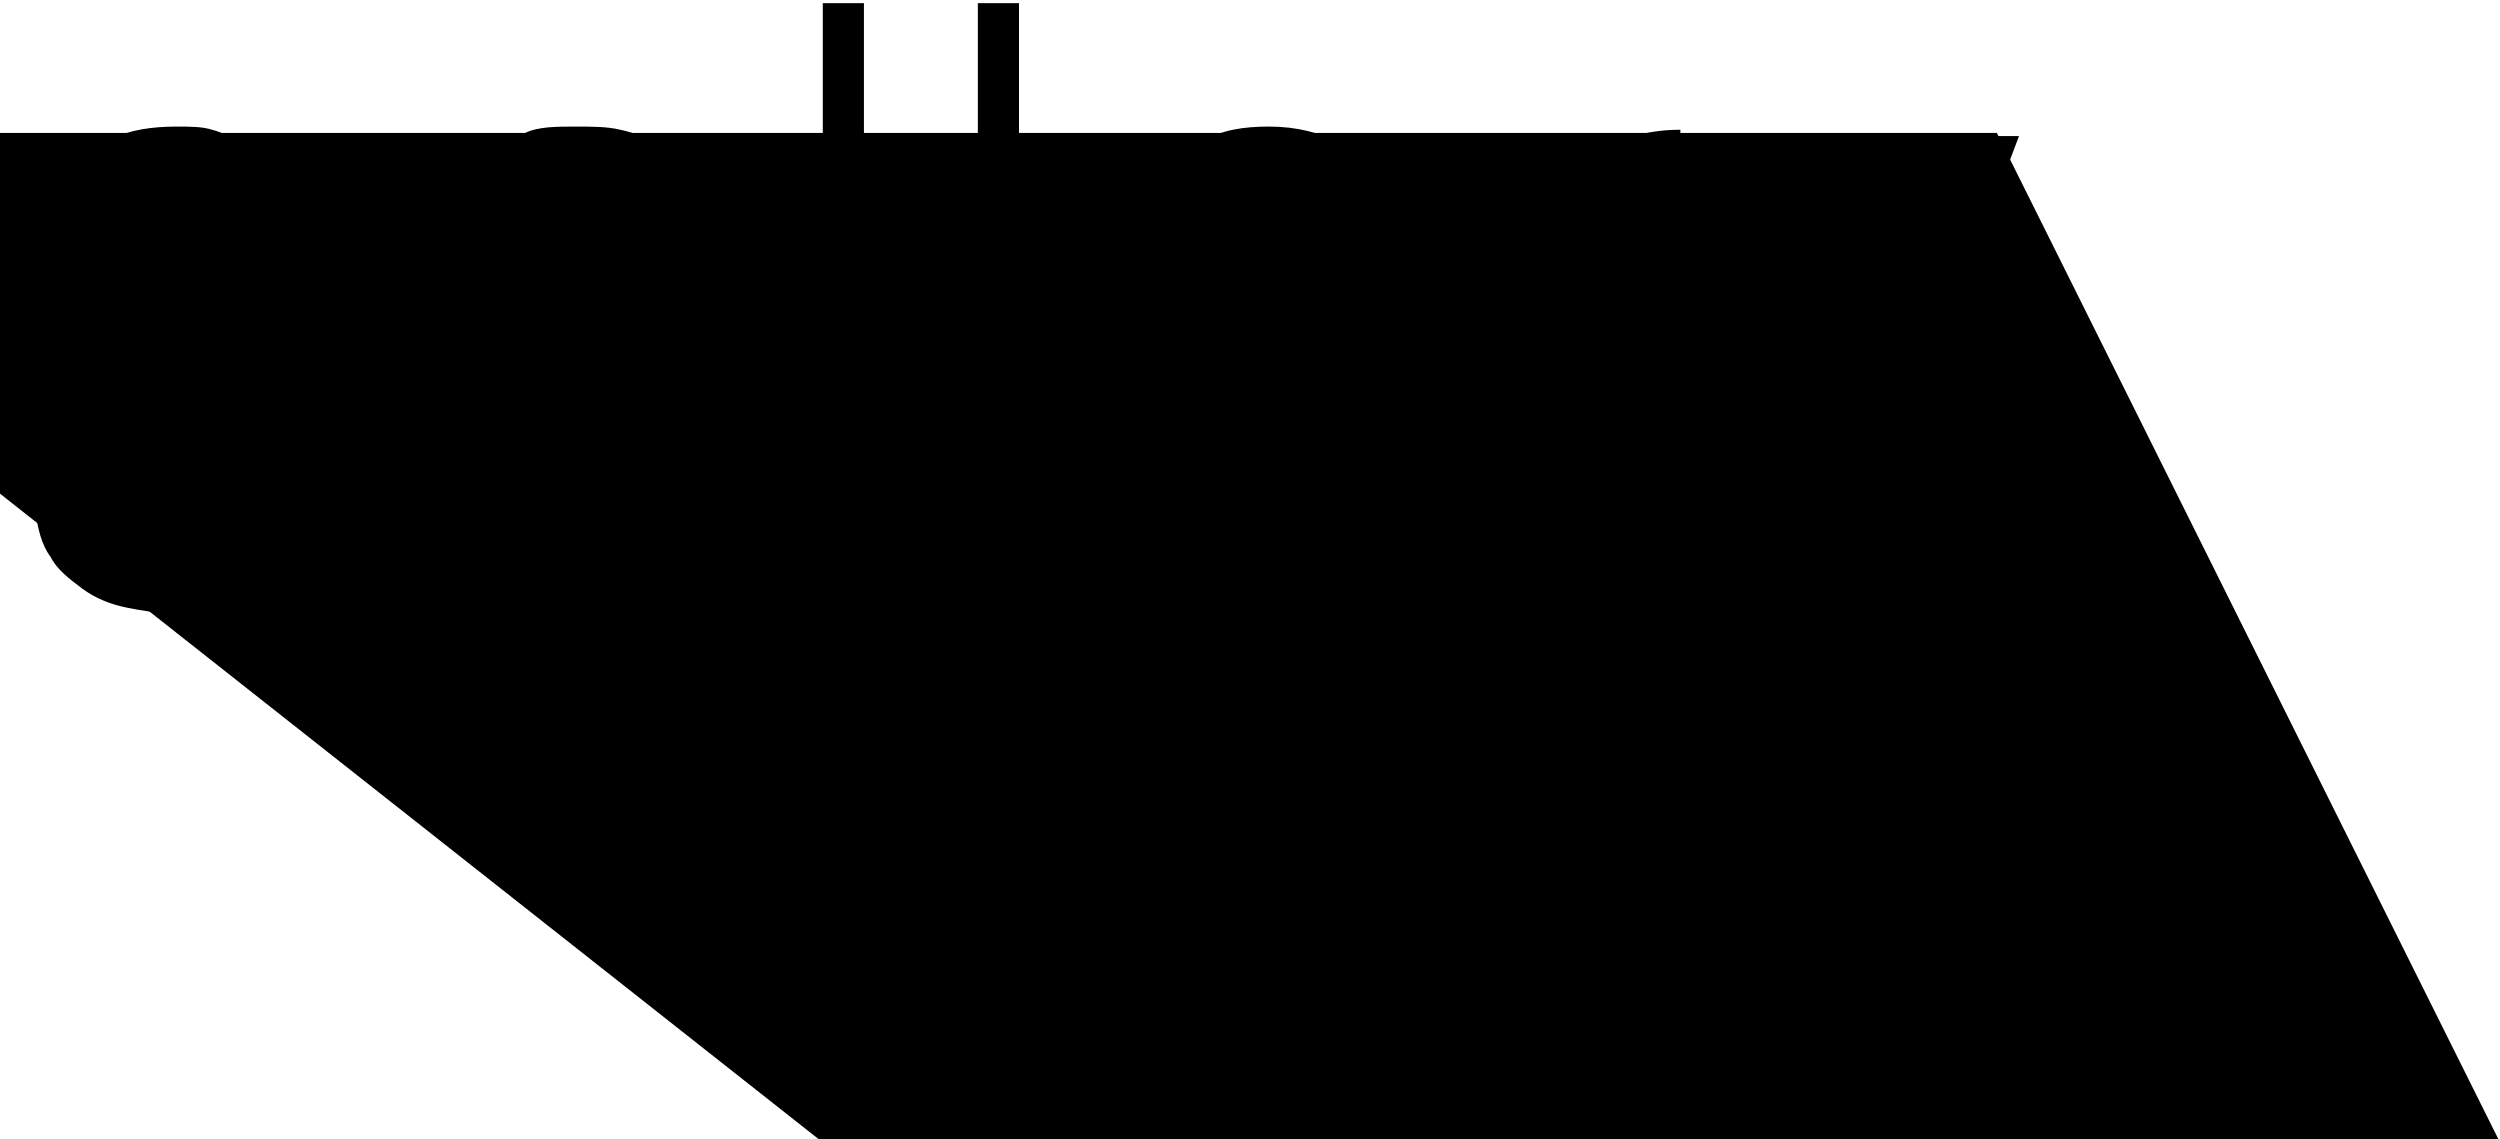 <?xml version="1.0" encoding="utf-8"?>
<!-- Generator: Adobe Illustrator 16.0.0, SVG Export Plug-In . SVG Version: 6.00 Build 0)  -->
<!DOCTYPE svg PUBLIC "-//W3C//DTD SVG 1.1//EN" "http://www.w3.org/Graphics/SVG/1.1/DTD/svg11.dtd">
<svg version="1.1" id="Layer_1" xmlns="http://www.w3.org/2000/svg" xmlns:xlink="http://www.w3.org/1999/xlink" x="0px" y="0px"
	 width="79px" height="36px" viewBox="0 0 79 36" style="enable-background:new 0 0 79 36;" xml:space="preserve">
<polygon class="nav_letter_background" points="26,36.1 0,15.6 0,4.2 63.1,4.2 79,36.1 "/>
<g>
	<path class="nav_letter" d="M10.1,16.4C10,17,9.7,17.6,9.3,18c-0.4,0.4-0.9,0.8-1.5,1c-0.6,0.2-1.4,0.4-2.2,0.4c-0.5,0-1.1-0.1-1.6-0.2
		c-0.5-0.1-1-0.3-1.4-0.6s-0.8-0.6-1-1c-0.3-0.4-0.4-0.9-0.5-1.5h1.3c0.1,0.4,0.2,0.7,0.4,1c0.2,0.3,0.4,0.5,0.7,0.7s0.6,0.3,1,0.4
		c0.3,0.1,0.7,0.1,1.1,0.1c1.2,0,2.1-0.3,2.7-1c0.5-0.7,0.8-1.7,0.8-3v-1.5h0c-0.3,0.7-0.8,1.2-1.4,1.6S6.4,15,5.6,15
		c-0.9,0-1.6-0.1-2.2-0.4c-0.6-0.3-1.1-0.7-1.5-1.2c-0.4-0.5-0.7-1.1-0.9-1.8c-0.2-0.7-0.3-1.4-0.3-2.2C0.7,8.7,0.8,8,1,7.3
		C1.3,6.7,1.6,6.1,2,5.6s0.9-0.9,1.5-1.2C4.1,4.1,4.8,4,5.6,4C6,4,6.4,4,6.7,4.1c0.4,0.1,0.7,0.3,1,0.5C8,4.8,8.3,5.1,8.5,5.3
		C8.7,5.6,8.9,5.9,9,6.2h0V4.3h1.3v10C10.4,15,10.3,15.8,10.1,16.4z M7.1,13.5c0.4-0.2,0.8-0.6,1.1-1c0.3-0.4,0.5-0.9,0.7-1.4
		c0.1-0.5,0.2-1,0.2-1.6C9.1,9,9,8.5,8.9,8C8.8,7.5,8.6,7,8.3,6.5S7.6,5.8,7.2,5.5c-0.4-0.3-1-0.4-1.6-0.4C5,5.1,4.4,5.2,4,5.5
		c-0.4,0.3-0.8,0.6-1.1,1S2.4,7.4,2.2,7.9S2,9,2,9.6c0,0.5,0.1,1.1,0.2,1.6c0.1,0.5,0.4,1,0.7,1.4c0.3,0.4,0.7,0.7,1.1,1
		c0.4,0.2,1,0.4,1.6,0.4C6.2,13.9,6.7,13.8,7.1,13.5z"/>
	<path class="nav_letter" d="M14.3,6c0.2-0.5,0.5-0.8,0.9-1.1s0.8-0.5,1.4-0.7C17,4,17.6,4,18.2,4c0.5,0,1,0,1.4,0.1
		c0.5,0.1,0.9,0.3,1.3,0.5c0.4,0.3,0.7,0.6,0.9,1.1c0.2,0.5,0.4,1,0.4,1.8v5.8c0,0.5,0.3,0.8,0.8,0.8c0.2,0,0.3,0,0.4-0.1V15
		c-0.2,0-0.3,0-0.4,0.1c-0.1,0-0.3,0-0.5,0c-0.3,0-0.6,0-0.8-0.1c-0.2-0.1-0.4-0.2-0.5-0.4c-0.1-0.2-0.2-0.4-0.2-0.6
		c0-0.2-0.1-0.5-0.1-0.8h0c-0.2,0.4-0.5,0.7-0.7,0.9s-0.5,0.5-0.8,0.7c-0.3,0.2-0.6,0.3-1,0.4c-0.4,0.1-0.8,0.1-1.4,0.1
		c-0.5,0-1-0.1-1.4-0.2c-0.4-0.1-0.8-0.3-1.2-0.6c-0.3-0.3-0.6-0.6-0.8-1c-0.2-0.4-0.3-0.9-0.3-1.4c0-0.8,0.2-1.3,0.5-1.8
		s0.8-0.8,1.3-1c0.6-0.2,1.2-0.4,1.9-0.5c0.7-0.1,1.4-0.2,2.1-0.3c0.3,0,0.5-0.1,0.7-0.1s0.4-0.1,0.5-0.2s0.2-0.2,0.3-0.4
		c0.1-0.2,0.1-0.4,0.1-0.7c0-0.4-0.1-0.8-0.2-1.1c-0.1-0.3-0.4-0.5-0.6-0.7s-0.6-0.3-0.9-0.3c-0.3-0.1-0.7-0.1-1.1-0.1
		c-0.8,0-1.5,0.2-2.1,0.6s-0.8,1-0.8,1.9h-1.3C13.9,7,14,6.4,14.3,6z M20.9,9.2c-0.1,0.2-0.2,0.3-0.5,0.3c-0.2,0.1-0.4,0.1-0.6,0.1
		c-0.6,0.1-1.1,0.2-1.7,0.3c-0.6,0.1-1.1,0.2-1.6,0.3c-0.5,0.2-0.9,0.4-1.2,0.7c-0.3,0.3-0.5,0.7-0.5,1.2c0,0.3,0.1,0.6,0.2,0.9
		c0.1,0.3,0.3,0.5,0.5,0.7c0.2,0.2,0.5,0.3,0.8,0.4s0.6,0.1,0.9,0.1c0.5,0,1-0.1,1.4-0.2c0.5-0.2,0.9-0.4,1.2-0.7s0.6-0.7,0.8-1.1
		c0.2-0.4,0.3-0.9,0.3-1.4L20.9,9.2L20.9,9.2z"/>
	<path class="nav_letter" d="M27.3,0.1v15H26v-15H27.3z"/>
	<path class="nav_letter" d="M32.2,0.1v15h-1.3v-15H32.2z"/>
	<path class="nav_letter" d="M36.8,11.5c0.1,0.5,0.3,1,0.6,1.4c0.3,0.4,0.7,0.7,1.1,1c0.4,0.3,1,0.4,1.6,0.4c1,0,1.7-0.3,2.3-0.8
		c0.5-0.5,0.9-1.2,1.1-2h1.3c-0.3,1.2-0.8,2.2-1.5,2.9c-0.7,0.7-1.8,1-3.2,1c-0.9,0-1.6-0.2-2.2-0.5c-0.6-0.3-1.1-0.7-1.5-1.2
		c-0.4-0.5-0.7-1.1-0.9-1.8c-0.2-0.7-0.3-1.4-0.3-2.2c0-0.7,0.1-1.4,0.3-2.1c0.2-0.7,0.5-1.3,0.9-1.8c0.4-0.5,0.9-1,1.5-1.3
		C38.6,4.1,39.3,4,40.1,4c0.9,0,1.6,0.2,2.2,0.5c0.6,0.4,1.1,0.8,1.5,1.4s0.7,1.2,0.8,2c0.2,0.7,0.2,1.5,0.2,2.2h-8.3
		C36.6,10.5,36.6,11,36.8,11.5z M43.3,7.5c-0.2-0.5-0.4-0.9-0.7-1.2S42,5.6,41.6,5.4c-0.4-0.2-0.9-0.3-1.4-0.3c-0.5,0-1,0.1-1.4,0.3
		c-0.4,0.2-0.8,0.5-1.1,0.9S37.1,7,36.9,7.5c-0.2,0.5-0.3,0.9-0.3,1.4h7C43.6,8.4,43.5,8,43.3,7.5z"/>
	<path class="nav_letter" d="M49,4.3v2.5h0c0.3-0.9,0.9-1.6,1.6-2c0.7-0.5,1.6-0.7,2.5-0.7v1.3c-0.6,0-1.1,0.1-1.6,0.2s-0.9,0.5-1.3,0.8
		c-0.4,0.4-0.6,0.8-0.8,1.2c-0.2,0.5-0.3,1-0.3,1.6v5.8h-1.3V4.3H49z"/>
	<path class="nav_letter" d="M55.6,4.3l3.6,9.2l3.3-9.2h1.3l-4.7,12.5c-0.2,0.5-0.4,0.8-0.5,1.1c-0.2,0.3-0.4,0.5-0.6,0.7
		c-0.2,0.2-0.4,0.3-0.7,0.4s-0.6,0.1-1,0.1c-0.3,0-0.5,0-0.6,0c-0.1,0-0.3,0-0.4-0.1v-1.1c0.2,0,0.3,0.1,0.5,0.1c0.1,0,0.3,0,0.5,0
		c0.3,0,0.5,0,0.7-0.1s0.4-0.2,0.5-0.3c0.1-0.1,0.3-0.3,0.4-0.5s0.2-0.4,0.3-0.7l0.5-1.2L54.2,4.3H55.6z"/>
</g>
</svg>
